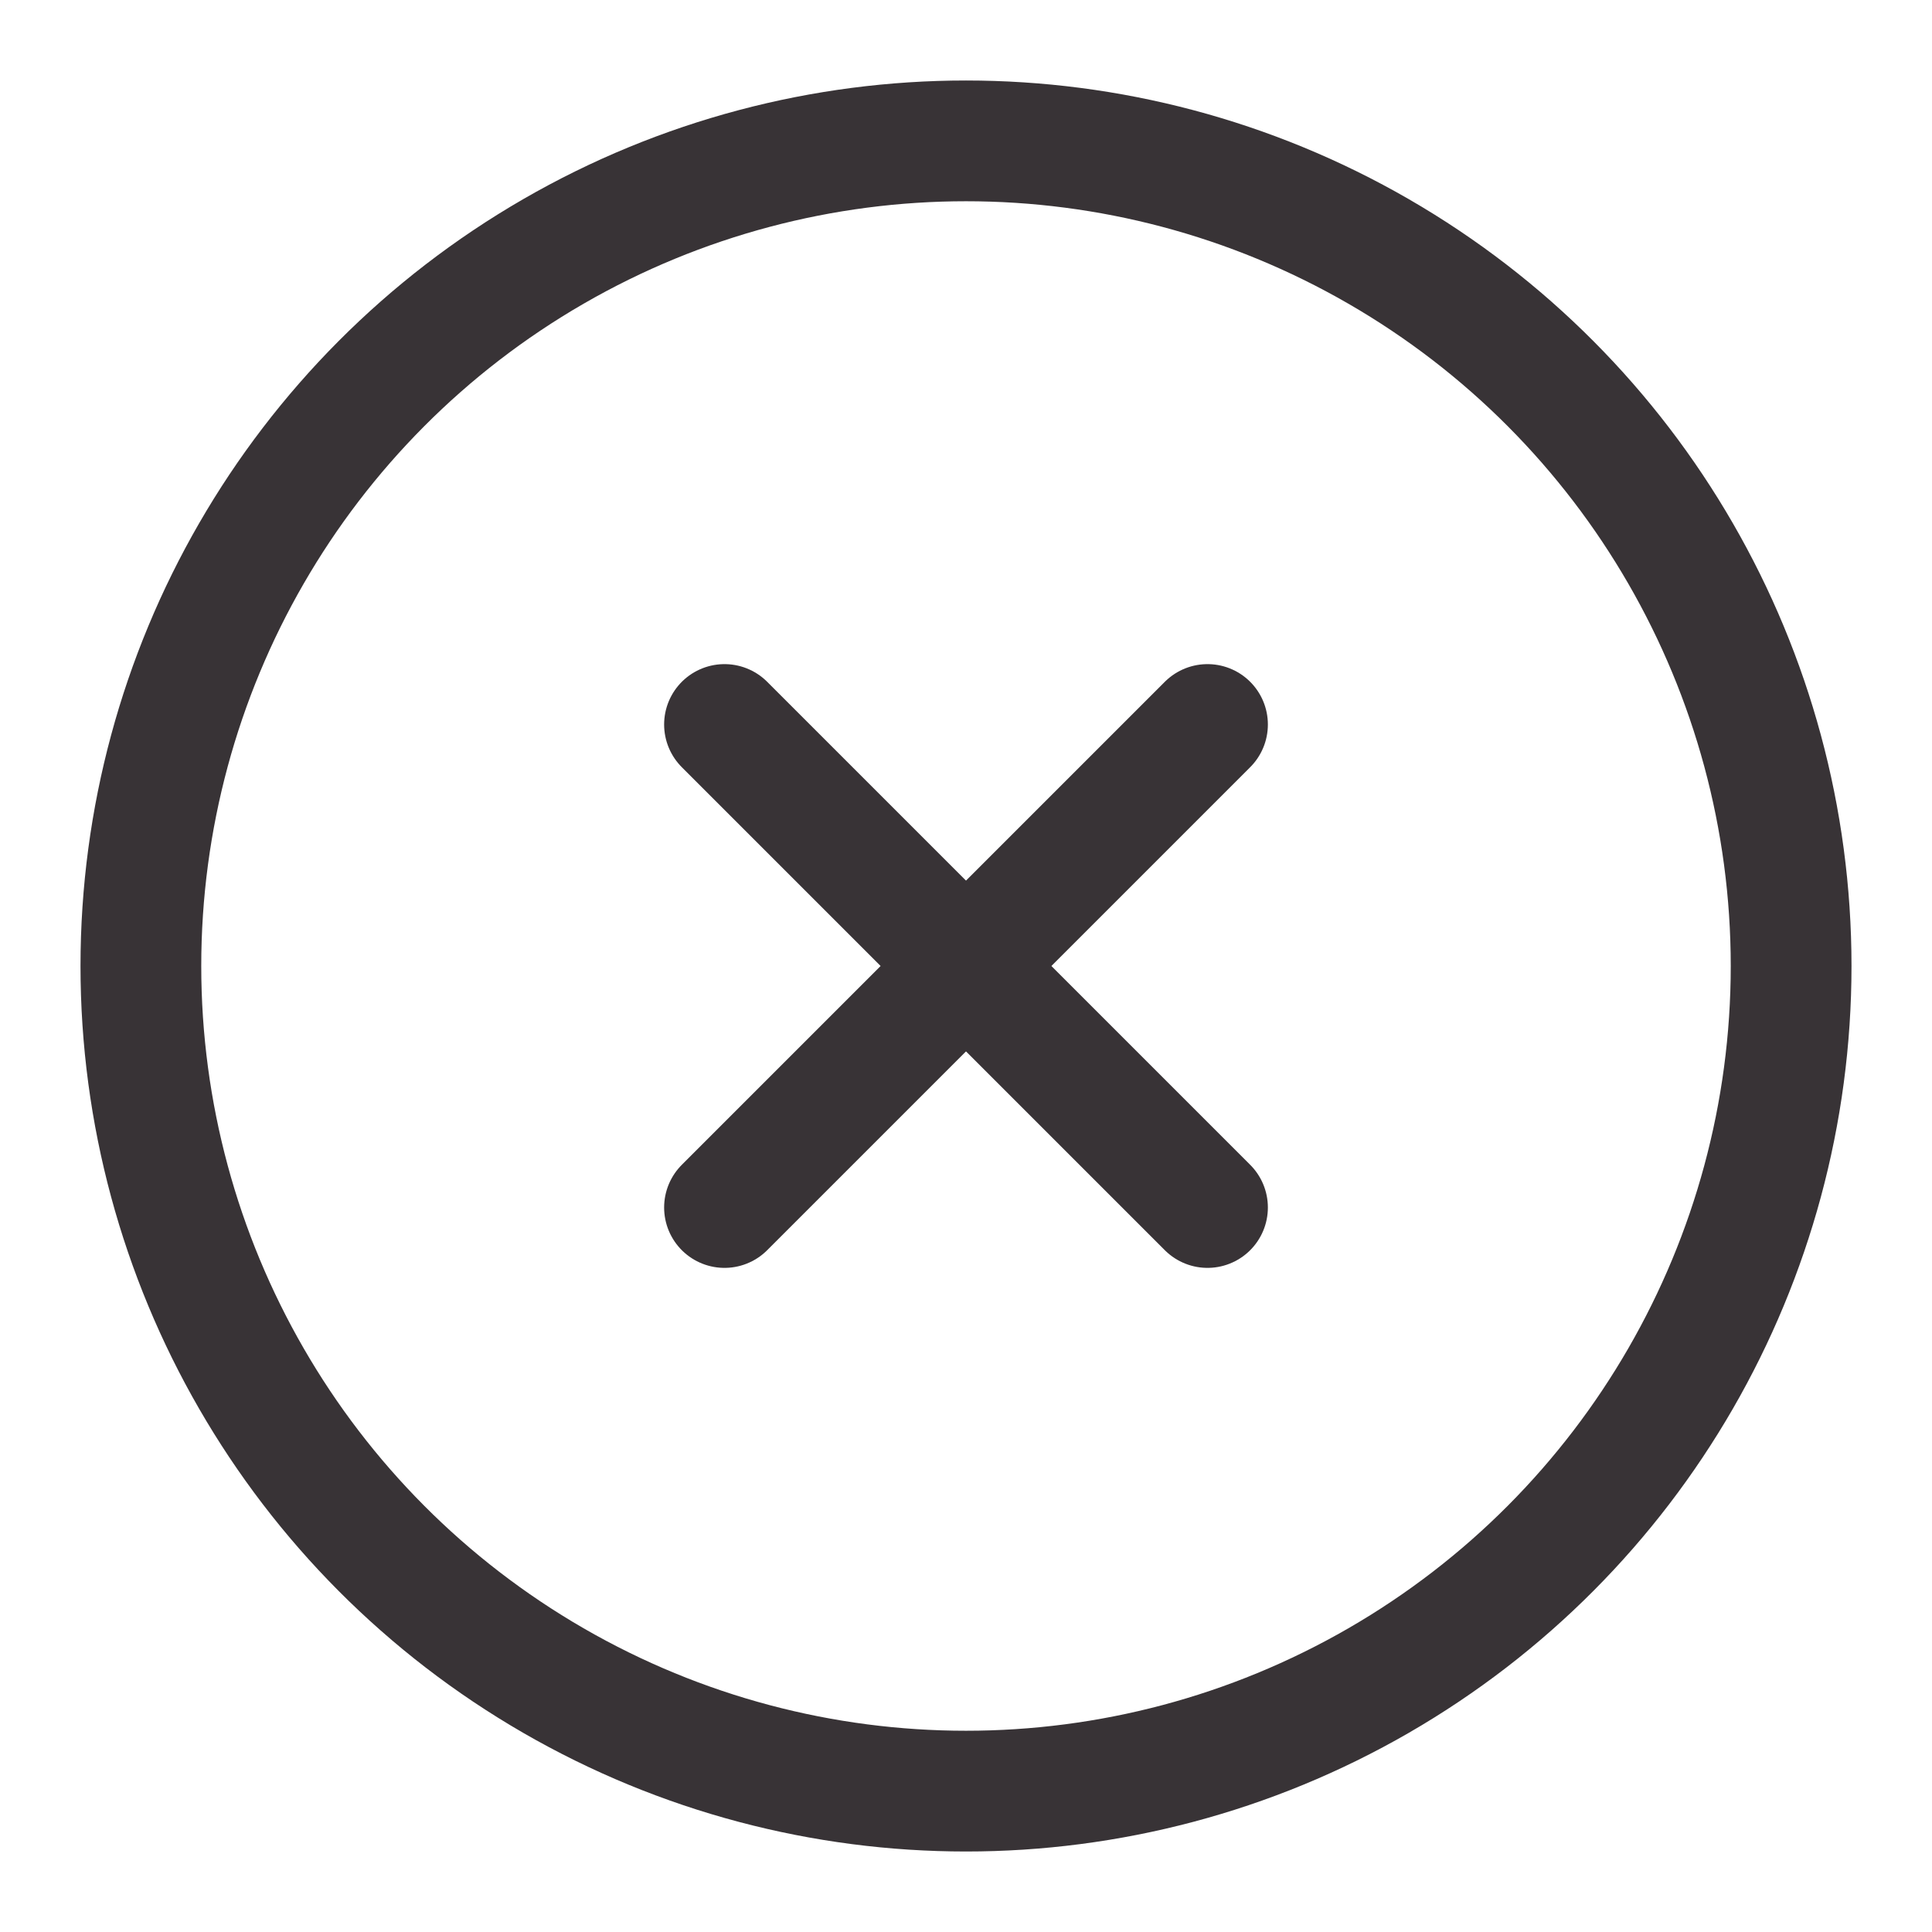 <svg width="24" height="24" viewBox="0 0 24 24" fill="none" xmlns="http://www.w3.org/2000/svg">
<rect width="24" height="24" fill="white"/>
<circle cx="12" cy="12" r="10.25" stroke="#383336" stroke-width="1.5"/>
<g clip-path="url(#clip0_73_9710)">
<path d="M15 9L9 15" stroke="#383336" stroke-width="1.5" stroke-linecap="round" stroke-linejoin="round"/>
<path d="M9 9L15 15" stroke="#383336" stroke-width="1.5" stroke-linecap="round" stroke-linejoin="round"/>
</g>
<defs>
<clipPath id="clip0_73_9710">
<rect width="12" height="12" fill="white" transform="translate(6 6)"/>
</clipPath>
</defs>
</svg>
